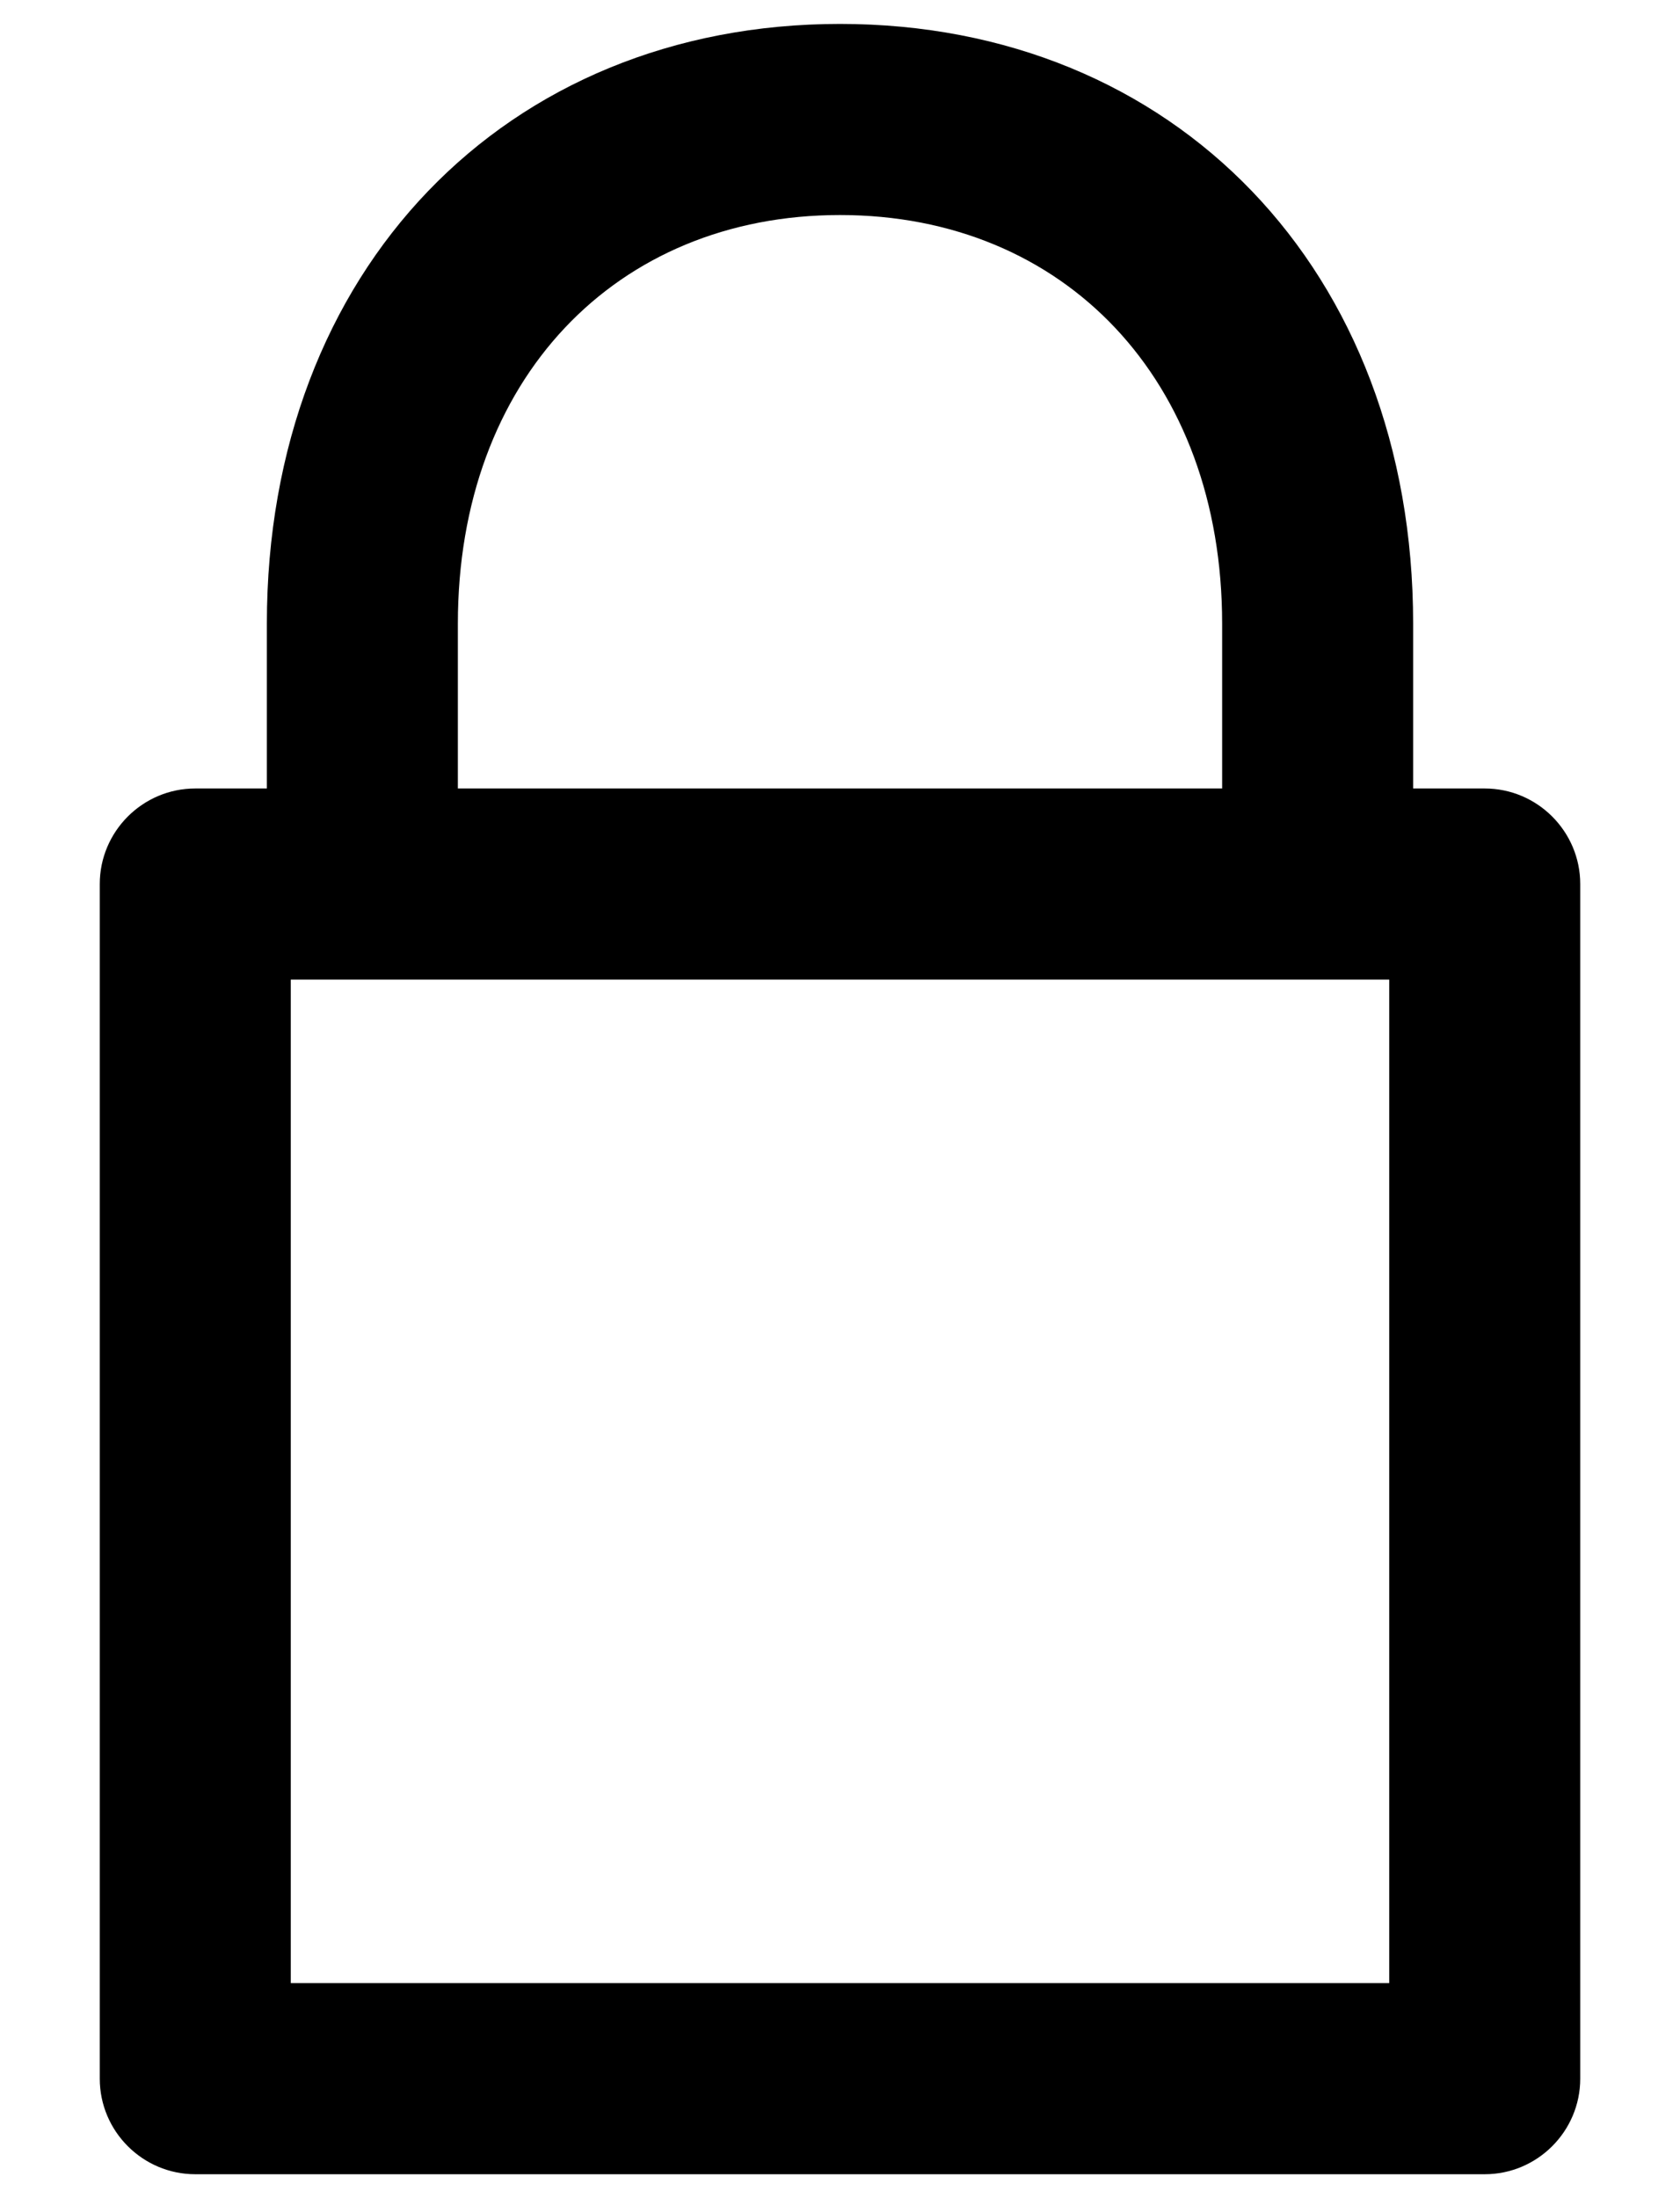<?xml version="1.0" encoding="UTF-8"?>
<svg width="13px" height="17px" viewBox="0 0 13 17" version="1.1" xmlns="http://www.w3.org/2000/svg" xmlns:xlink="http://www.w3.org/1999/xlink">
    <!-- Generator: Sketch 52.5 (67469) - http://www.bohemiancoding.com/sketch -->
    <title>lock</title>
    <desc>Created with Sketch.</desc>
    <defs>
        <path d="M17.489,10.098 L16.935,10.098 L16.935,8.823 C16.935,6.088 15.087,4.185 12.5,4.185 C9.913,4.185 8.065,6.088 8.065,8.823 L8.065,10.098 L7.511,10.098 C7.104,10.098 6.772,10.43 6.772,10.837 L6.772,20.076 C6.772,20.483 7.104,20.815 7.511,20.815 L17.489,20.815 C17.896,20.815 18.228,20.483 18.228,20.076 L18.228,10.837 C18.228,10.43 17.896,10.098 17.489,10.098 Z M9.543,8.823 C9.543,6.938 10.763,5.663 12.5,5.663 C14.237,5.663 15.457,6.938 15.457,8.823 L15.457,10.098 L9.543,10.098 L9.543,8.823 Z M16.75,19.337 L8.25,19.337 L8.25,11.576 L16.75,11.576 L16.75,19.337 Z" id="lock-1"></path>
    </defs>
    <g id="Symbols" stroke="none" stroke-width="1" fill="none" fill-rule="evenodd">
        <g id="Icons/lock" transform="translate(-6, -4)">
            <mask id="lock-2" fill="white">
                <use xlink:href="#lock-1"></use>
            </mask>
            <use id="lock" fill="currentColor" fill-rule="nonzero" xlink:href="#lock-1"></use>
        </g>
    </g>
</svg>
